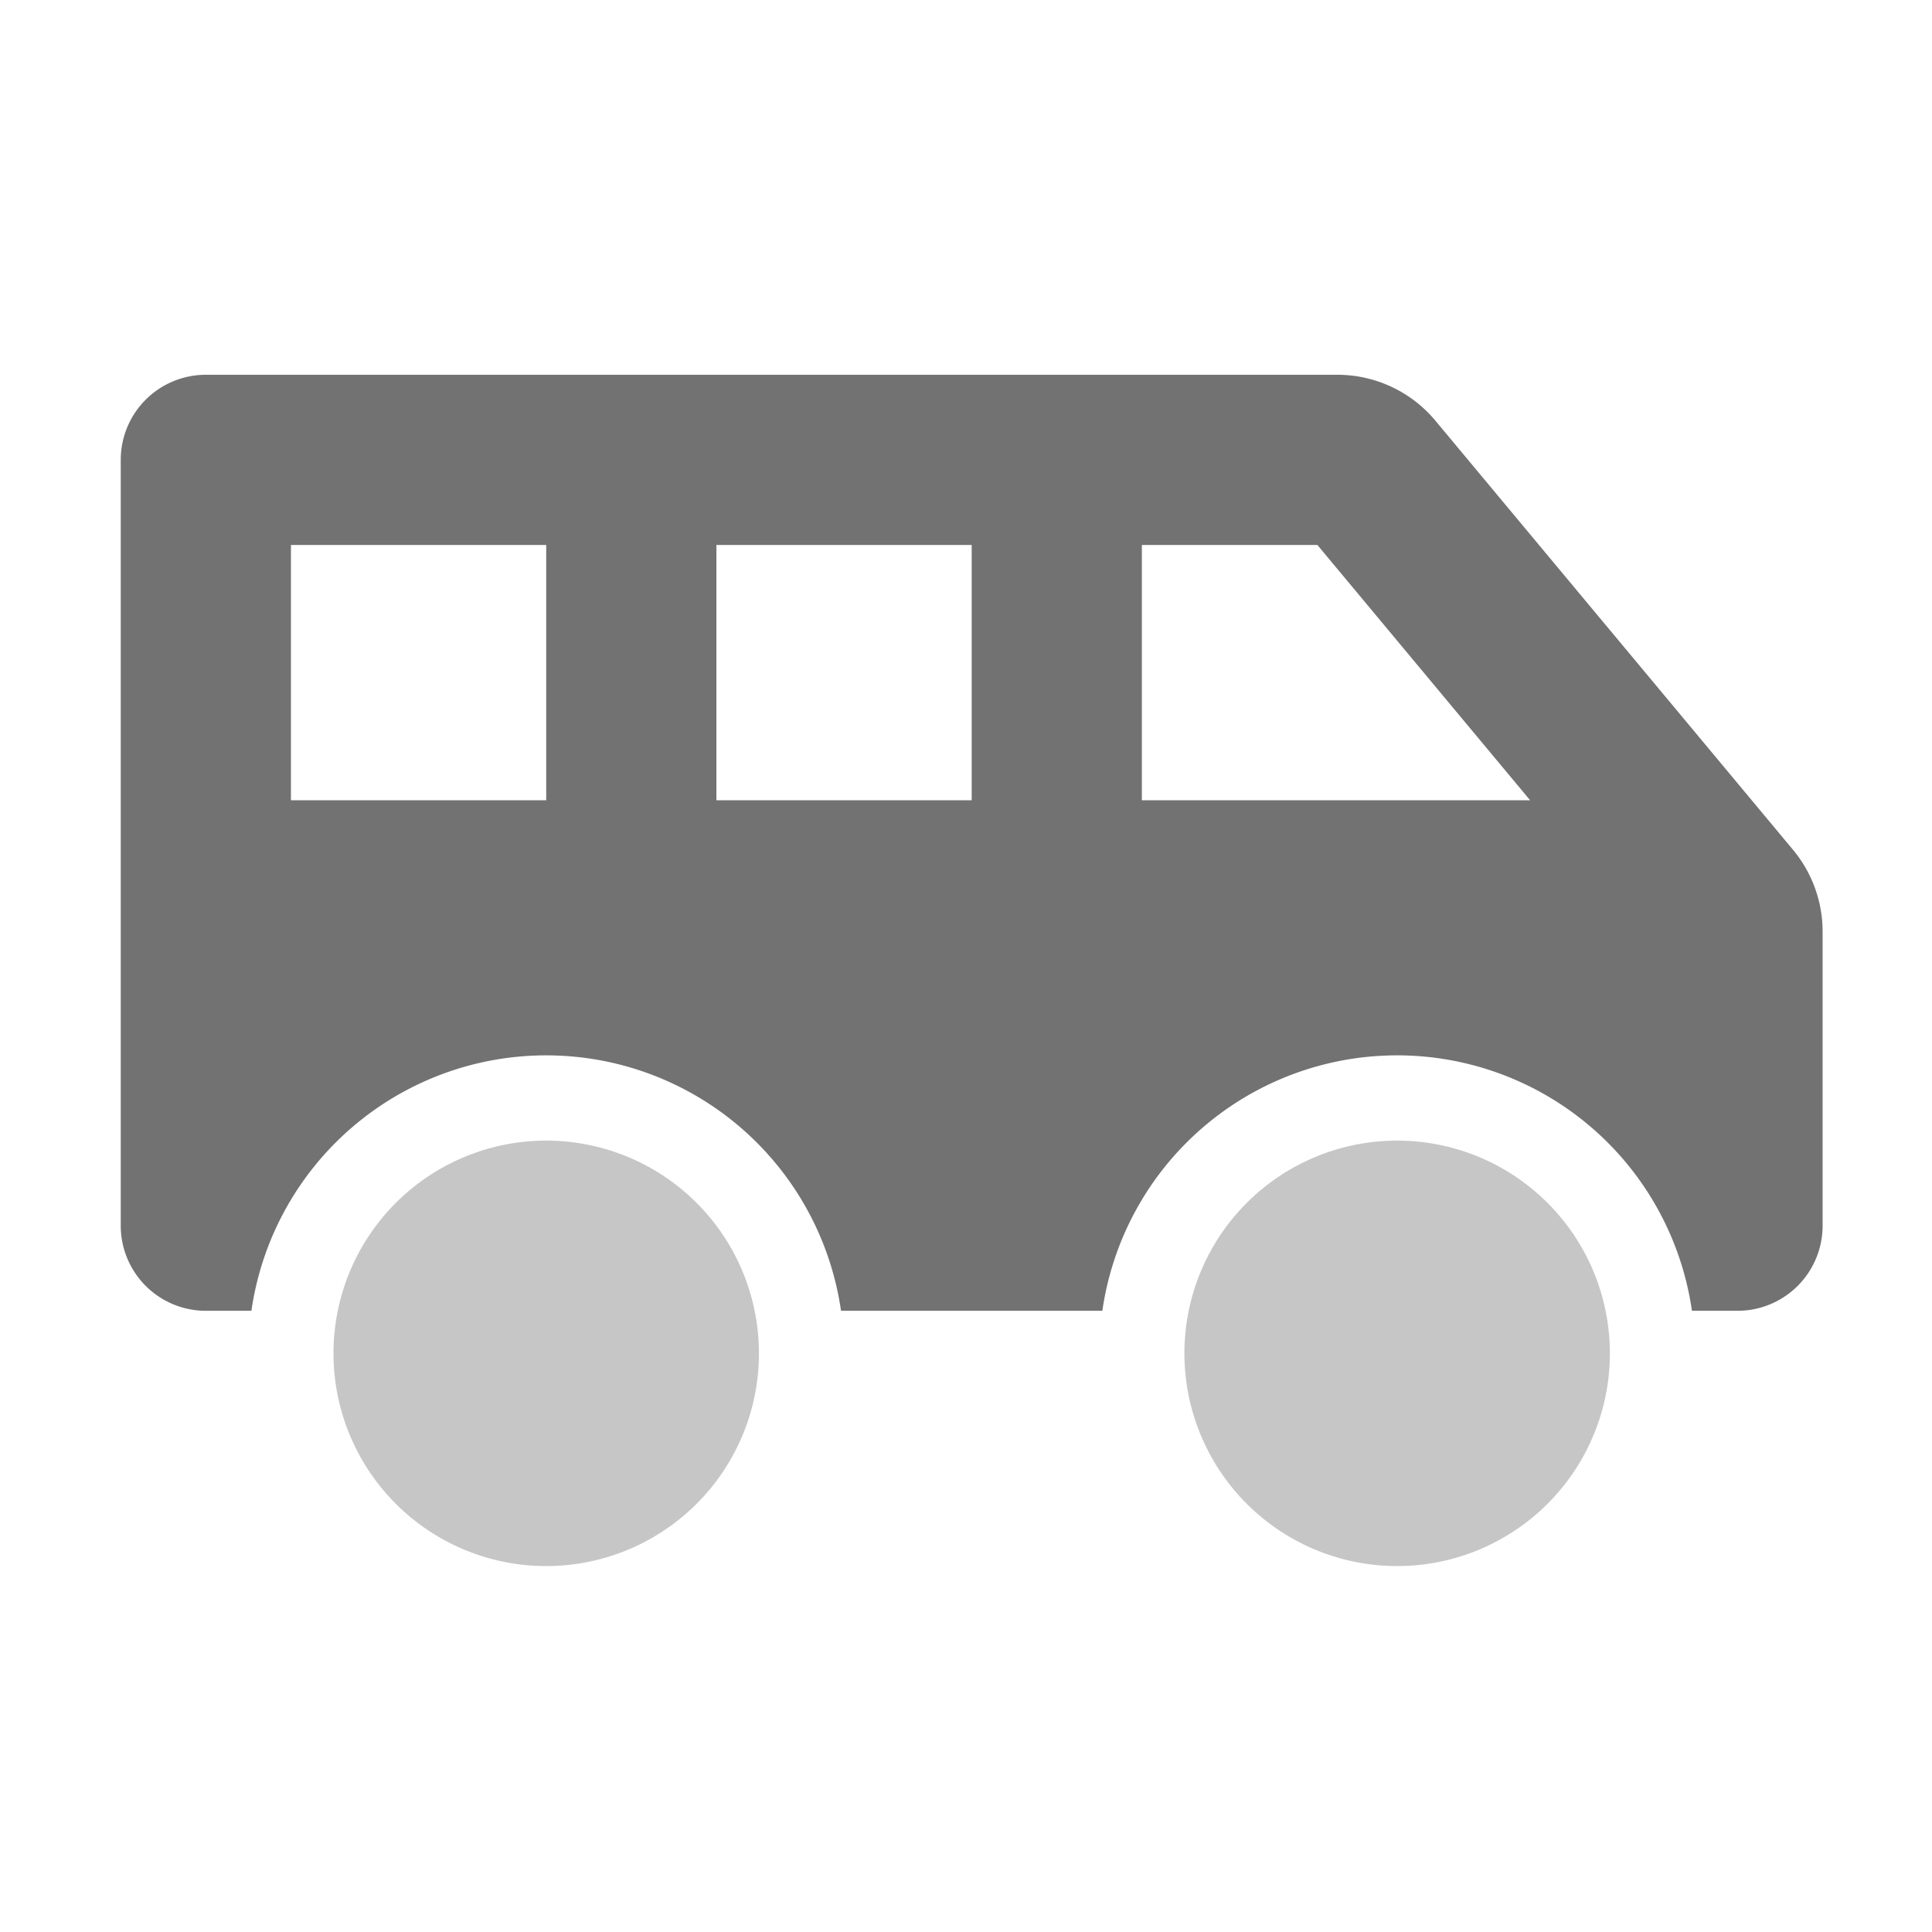 ﻿<?xml version='1.0' encoding='UTF-8'?>
<svg viewBox="-2 -4.798 32 31.997" xmlns="http://www.w3.org/2000/svg">
  <g transform="matrix(1.001, 0, 0, 1.001, 0, 0)">
    <g transform="matrix(0.044, 0, 0, 0.044, 0, 0)">
      <defs>
        <style>.fa-secondary{opacity:.4}</style>
      </defs>
      <path d="M160, 320A80 80 0 1 0 240, 400A80 80 0 0 0 160, 320zM480, 320A80 80 0 1 0 560, 400A80 80 0 0 0 480, 320z" fill="#727272" opacity="0.4" fill-opacity="1" class="Black" />
      <path d="M628.88, 210.65L494.39, 49.27A48 48 0 0 0 457.52, 32L32, 32A32 32 0 0 0 0, 64L0, 352A32 32 0 0 0 32, 384L49.14, 384A112 112 0 0 1 270.86, 384L369.14, 384A112 112 0 0 1 590.86, 384L608, 384A32 32 0 0 0 640, 352L640, 241.38A48.05 48.05 0 0 0 628.88, 210.65zM160, 192L64, 192L64, 96L160, 96zM320, 192L224, 192L224, 96L320, 96zM384, 192L384, 96L450, 96L530, 192z" fill="#727272" fill-opacity="1" class="Black" />
    </g>
  </g>
</svg>